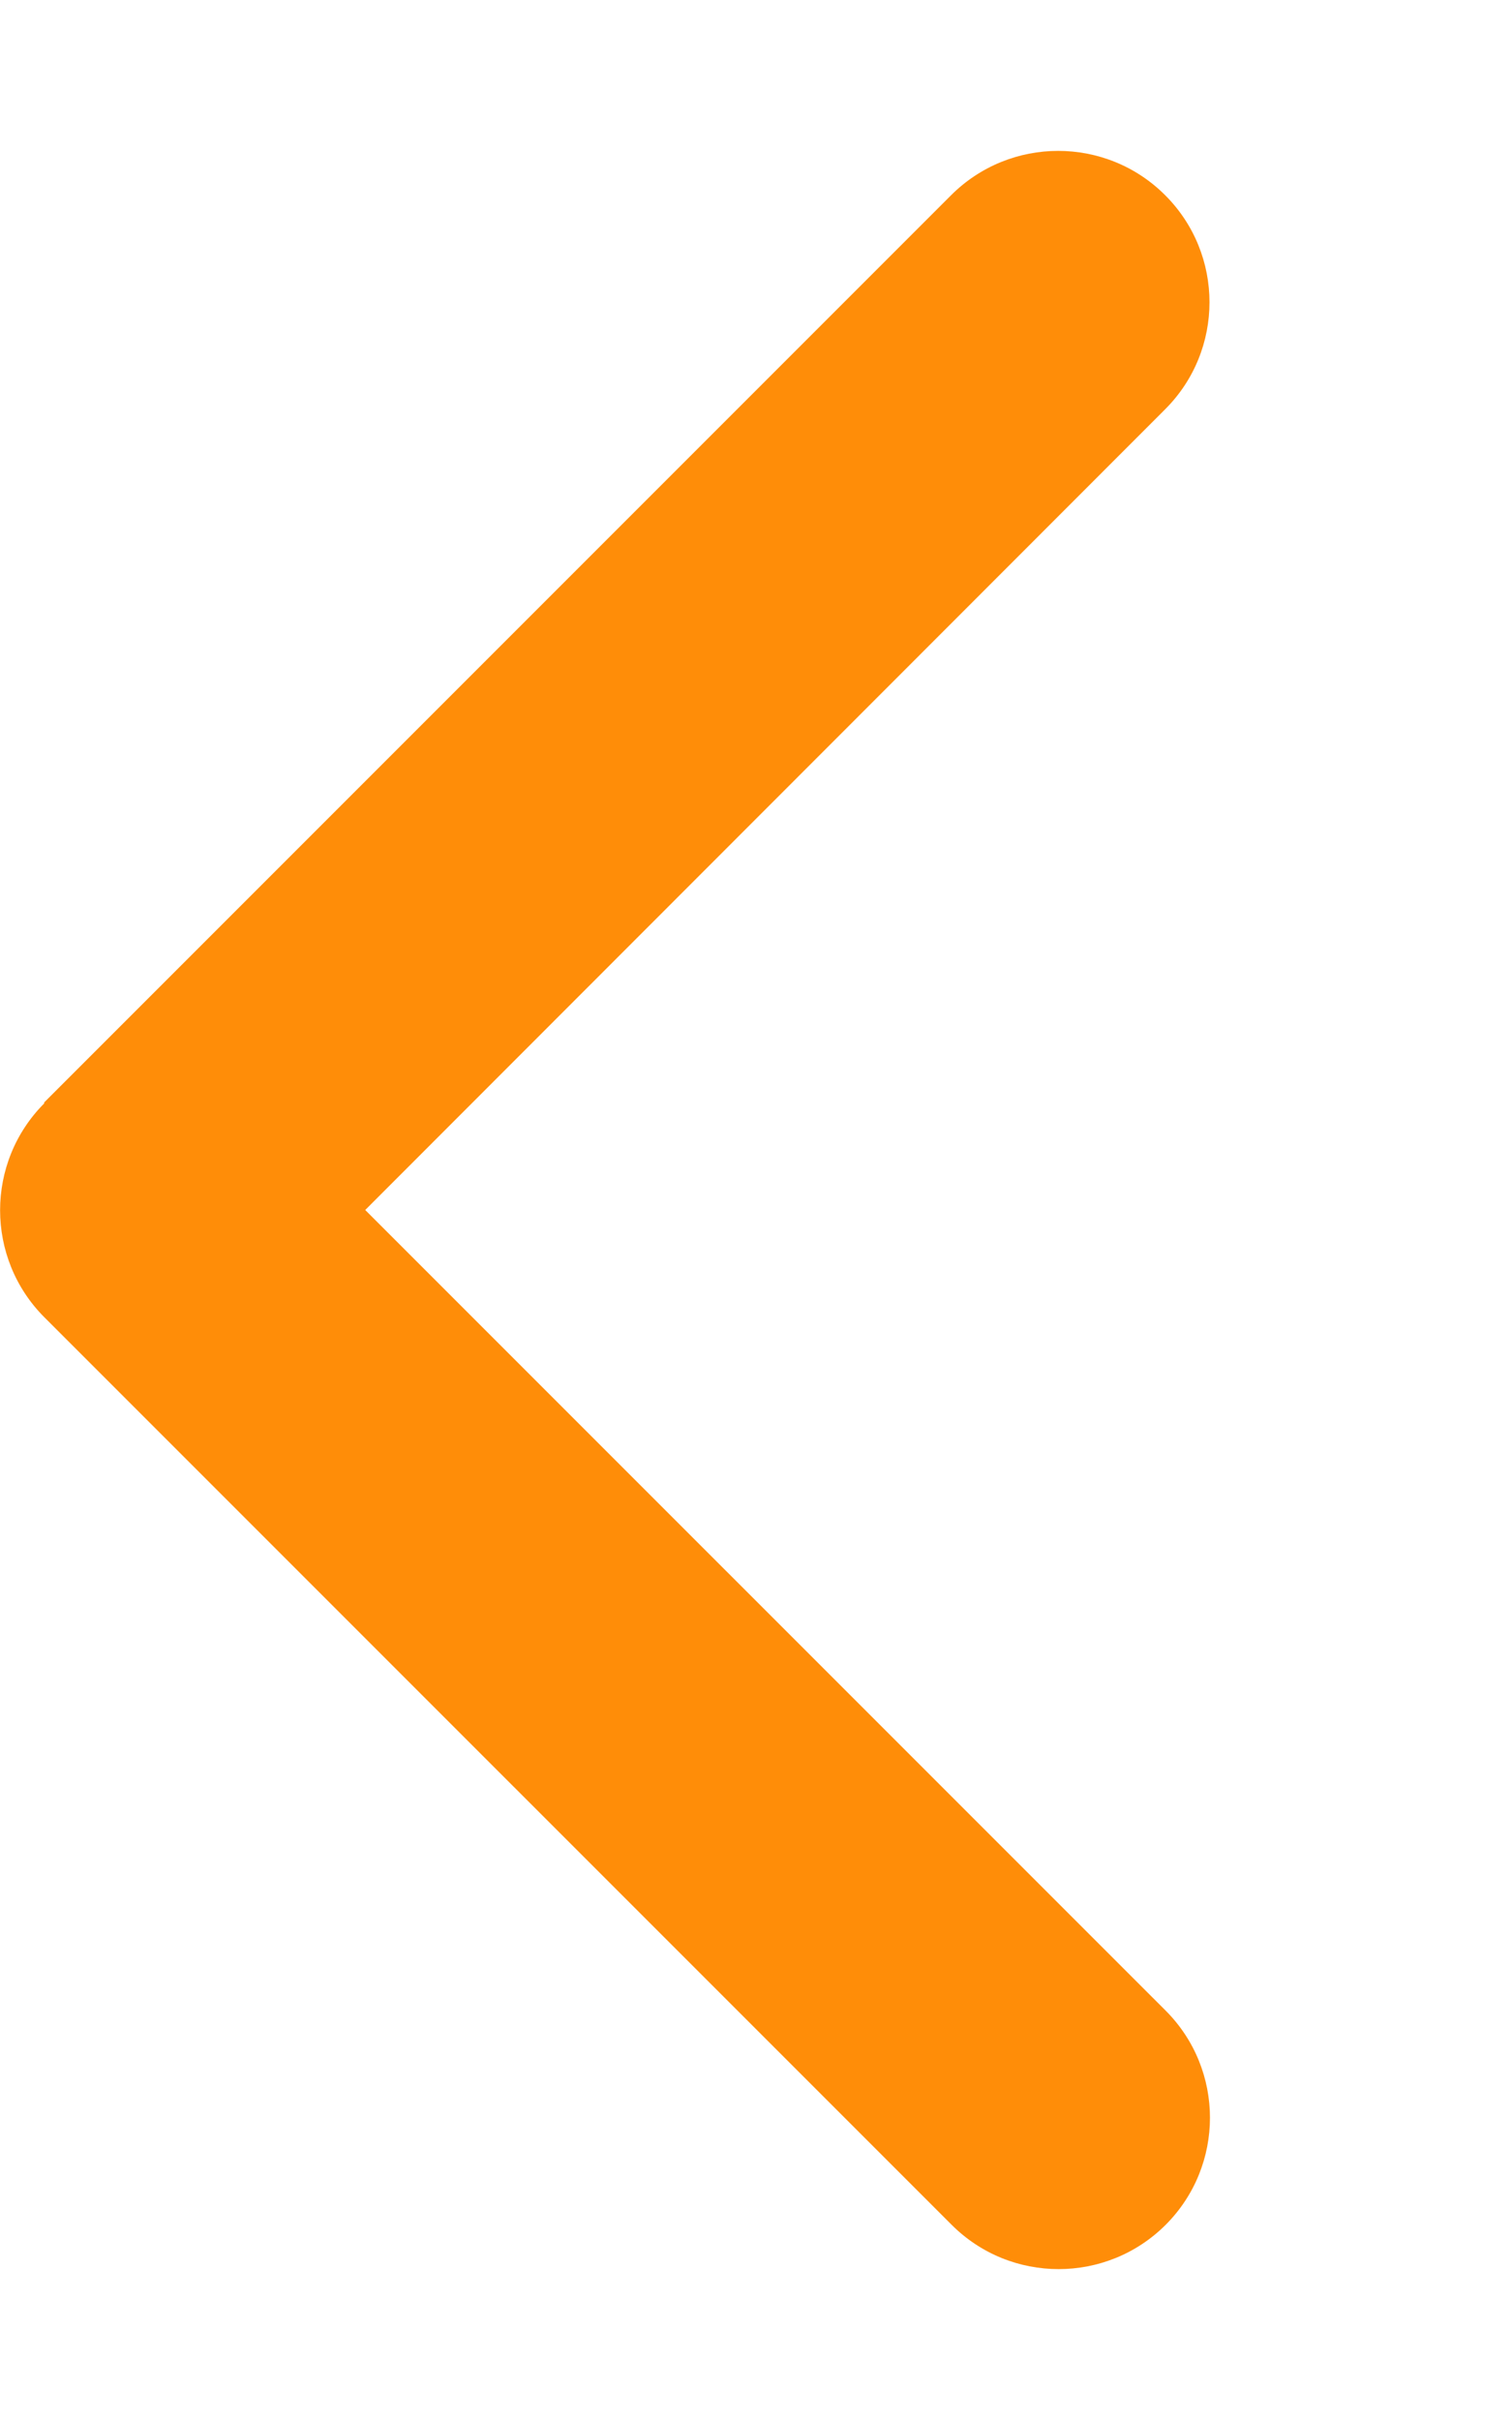 <svg width="20" height="32" viewBox="0 0 20 32" fill="none" xmlns="http://www.w3.org/2000/svg">
<path d="M0.587 14.588C-0.194 15.369 -0.194 16.637 0.587 17.419L12.588 29.419C13.369 30.2 14.637 30.2 15.419 29.419C16.2 28.637 16.2 27.369 15.419 26.587L4.831 16L15.412 5.412C16.194 4.631 16.194 3.362 15.412 2.581C14.631 1.8 13.363 1.8 12.581 2.581L0.581 14.581L0.587 14.588Z" fill="#FF8D08"/>
</svg>
